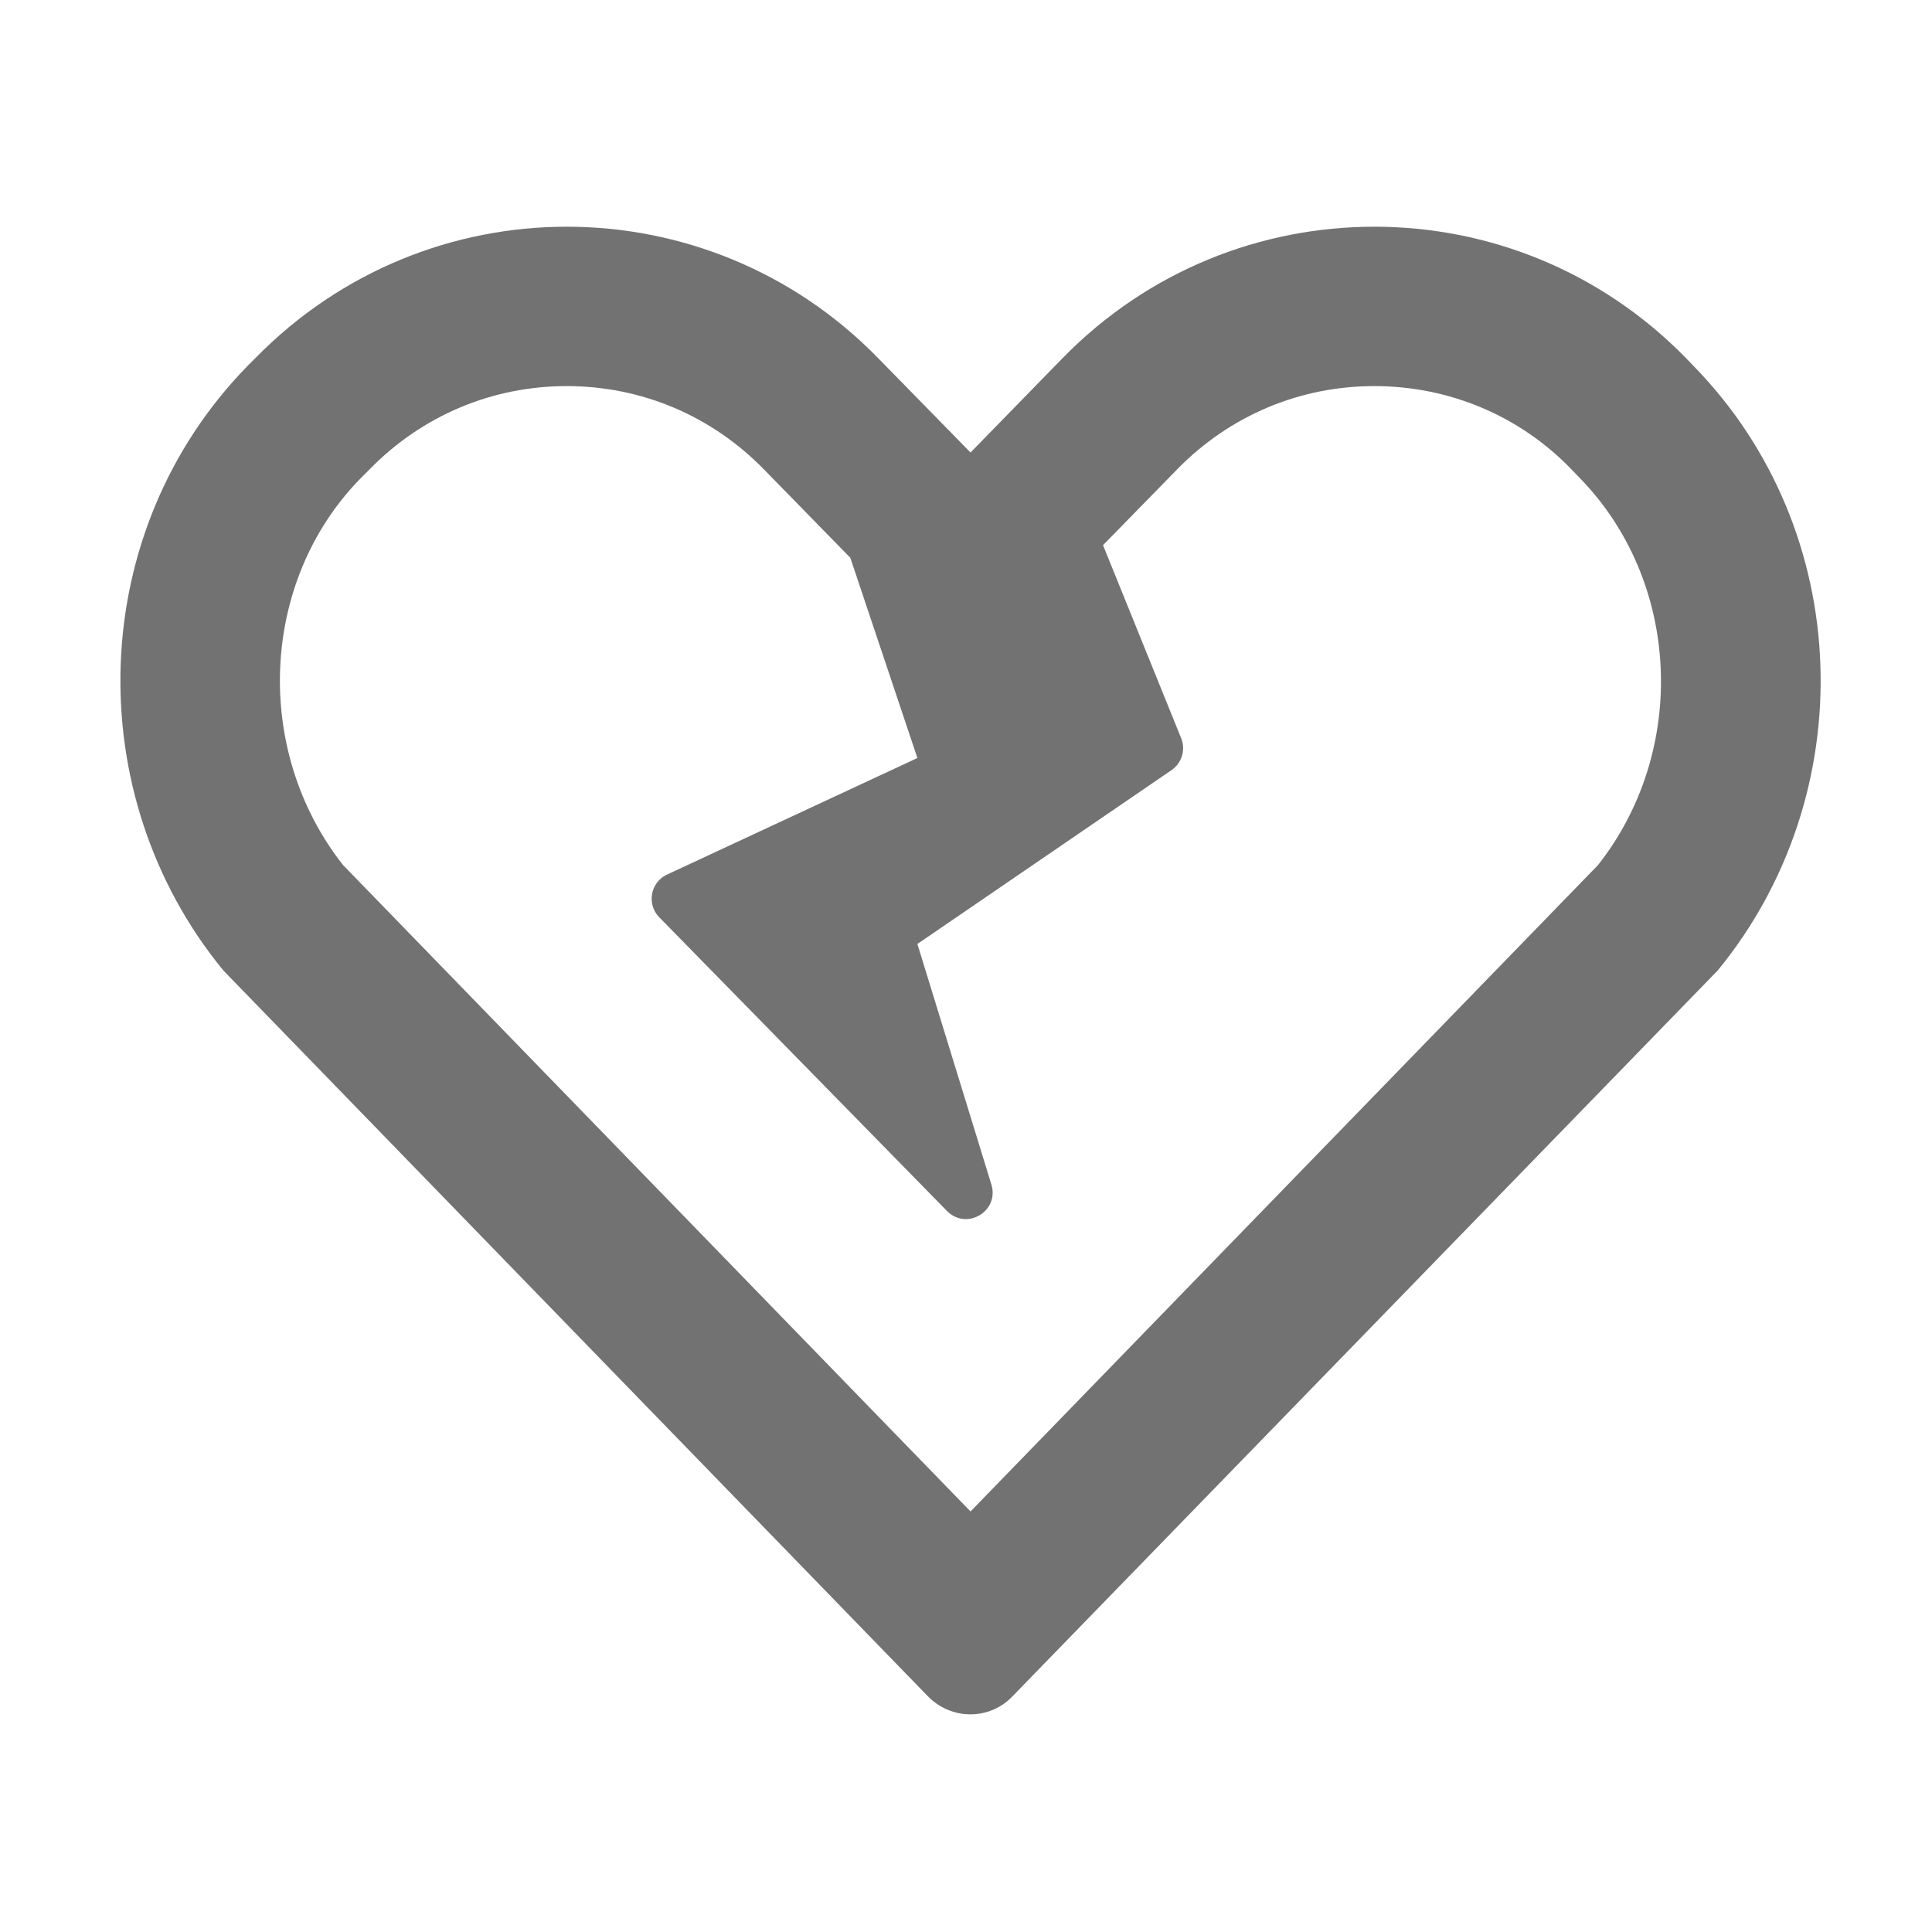 ﻿<?xml version='1.0' encoding='UTF-8'?>
<svg viewBox="-1.995 -1.995 32 32" xmlns="http://www.w3.org/2000/svg">
  <g transform="matrix(0.055, 0, 0, 0.055, 0, 0)">
    <path d="M473.7, 73.9L471.3, 71.4C445.5, 45.1 411.6, 32 377.6, 32C343.6, 32 309.7, 45.1 283.9, 71.4L256, 100L228.1, 71.5C202.4, 45.2 168.4, 32 134.4, 32C100.4, 32 66.5, 45.2 40.7, 71.5L38.3, 73.9C-10.4, 123.7 -12.5, 203 31, 256L243.1, 474.5C246.6, 478.1 251.3, 480 255.9, 480C260.6, 480 265.2, 478.2 268.7, 474.5L481, 256C524.5, 203 522.4, 123.7 473.7, 73.9zM445, 224.2L256, 418.9L67, 224.2C39.8, 189.6 42.1, 138.7 72.2, 107.9L75, 105.1C90.8, 88.9 111.9, 80 134.4, 80C156.9, 80 178, 88.9 193.8, 105.1L219.8, 131.7L240, 192L164.4, 227.2C159.6, 229.6 158.5, 235.9 162.1, 239.8L248.9, 328.4C254.8, 334.4 264.7, 328.5 262.3, 320.5L240, 248L316.6, 195.6C319.6, 193.5 320.8, 189.6 319.5, 186.2L295.9, 127.9L318.2, 105.1C334, 88.9 355.1, 80 377.6, 80C400.1, 80 421.2, 88.9 436.6, 104.7L439.3, 107.5C469.9, 138.7 472.2, 189.6 445, 224.2z" fill="#727272" fill-opacity="1" class="Black" />
  </g>
</svg>